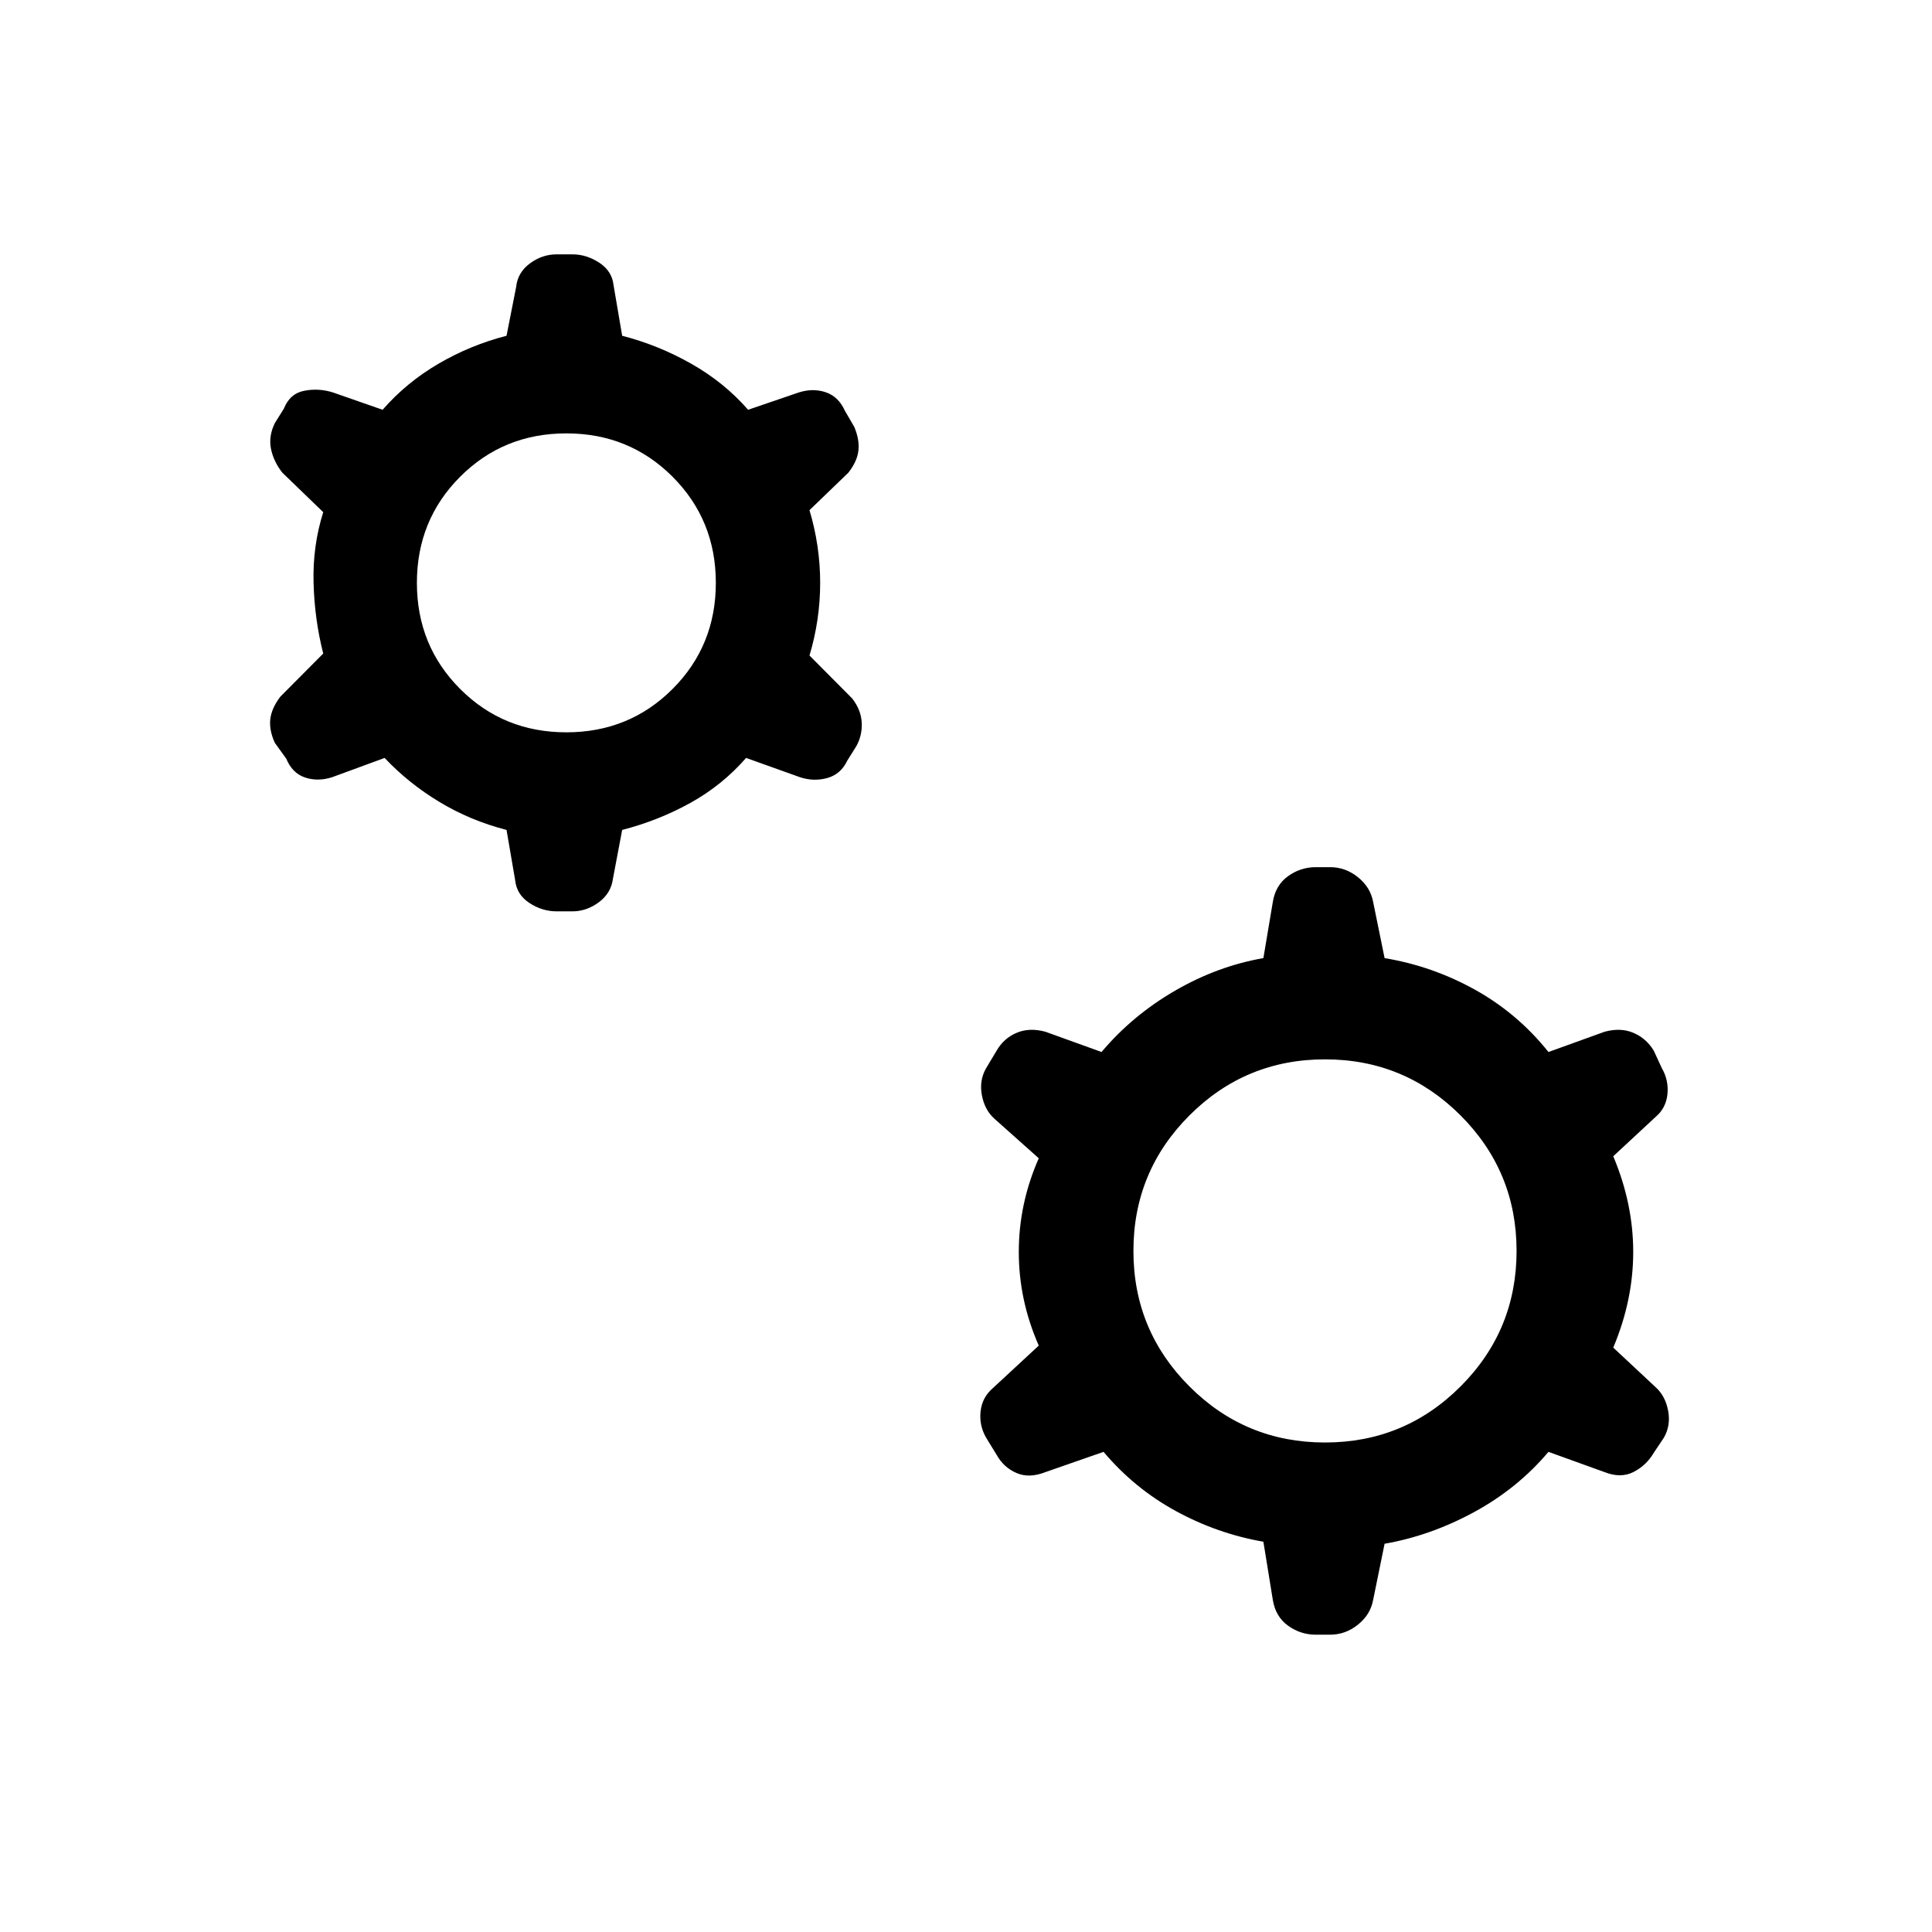 <svg xmlns="http://www.w3.org/2000/svg" height="20" viewBox="0 -960 960 960" width="20"><path d="M251.693-547.616q-17.962-4.615-33.346-13.904-15.385-9.289-27.231-21.866l-26.192 9.616q-7.116 2.23-13.423.077-6.308-2.154-9.269-9.346l-5.692-7.885q-2.846-6.307-2.231-11.73.615-5.423 5-11.192l21.307-21.423q-4.307-16.769-4.807-35.116-.5-18.346 4.807-35.116l-20.307-19.615q-4.385-5.577-5.654-11.846-1.269-6.269 1.885-12.768l4.5-7.192q2.961-7.5 10.115-8.904 7.153-1.404 14.269.827l24.692 8.615q11.846-13.577 27.731-22.865 15.884-9.289 33.846-13.904l4.769-24.192q.731-7.231 6.827-11.75t13.327-4.519h7.807q7.038 0 13.384 4.173t7.077 11.211l4.269 25.077q17.962 4.615 34.346 13.904 16.385 9.288 28.232 22.865l25.191-8.615q7.116-2.231 13.423-.077 6.308 2.154 9.461 9.154l4.693 8.076q2.653 6.308 2.038 11.731-.615 5.422-5 10.999l-19.307 18.615q5.307 17.77 5.307 36.116 0 18.347-5.307 36.116l21.307 21.423q4.385 5.769 4.654 12.038.269 6.269-2.692 11.577l-4.5 7.192q-3.154 6.692-9.808 8.596-6.653 1.903-13.576-.327l-26.884-9.616q-11.847 13.577-27.732 22.366-15.884 8.789-33.846 13.404l-4.577 24.192q-.923 7.23-7.019 11.75-6.096 4.519-13.134 4.519h-7.807q-7.231 0-13.577-4.173t-7.077-11.404l-4.269-24.884Zm29.73-48.499q31.231 0 52.75-21.519 21.52-21.52 21.52-52.751 0-31.231-21.52-52.75-21.519-21.519-52.75-21.519t-52.75 21.519q-21.519 21.519-21.519 52.75t21.519 52.751q21.519 21.519 52.75 21.519Zm346.348 402.191q-22.808-3.962-43.443-15.212-20.635-11.25-35.981-29.443l-28.923 10.077q-8 3.154-14.345.423-6.346-2.731-9.846-8.999l-5.23-8.538q-3.5-6.077-2.77-12.981.731-6.903 5.885-11.441l23.038-21.346q-9.924-22.539-9.924-46.539t9.924-46.539l-22.038-19.654q-4.846-4.345-6.231-11.691-1.384-7.346 2.116-13.423l5.23-8.73q3.5-6.077 9.846-8.807 6.345-2.731 14.345-.577l27.923 10.077q15.346-18.193 36.481-30.443t43.943-16.212l4.692-27.922q1.346-8.308 7.557-12.788 6.211-4.481 13.826-4.481h7.077q7.615 0 13.826 4.981 6.211 4.98 7.557 12.288l5.693 27.922q23.808 3.962 44.943 15.712 21.134 11.75 36.481 30.943l27.922-10.077q8-2.154 14.346.577 6.345 2.73 10.038 8.807l4.038 8.73q3.5 6.077 2.769 12.98-.731 6.904-5.884 11.25l-21.038 19.538q9.923 23.539 9.923 47.539t-9.923 47.539l21.038 19.653q4.845 4.346 6.23 11.692 1.385 7.346-2.115 13.423l-5.038 7.538q-3.693 6.268-10.038 9.499-6.346 3.231-14.346.077l-27.922-10.077q-15.347 18.193-36.981 29.943-21.635 11.75-44.443 15.712l-5.693 27.922q-1.346 7.307-7.557 12.288t-13.826 4.981h-7.077q-7.615 0-13.826-4.481t-7.557-12.788l-4.692-28.922Zm30.614-49.307q39.5 0 67.346-27.846 27.846-27.846 27.846-67.346t-27.846-67.346q-27.846-27.846-67.346-27.846t-67.347 27.846q-27.846 27.846-27.846 67.346t27.846 67.346q27.847 27.846 67.347 27.846Z"/></svg>